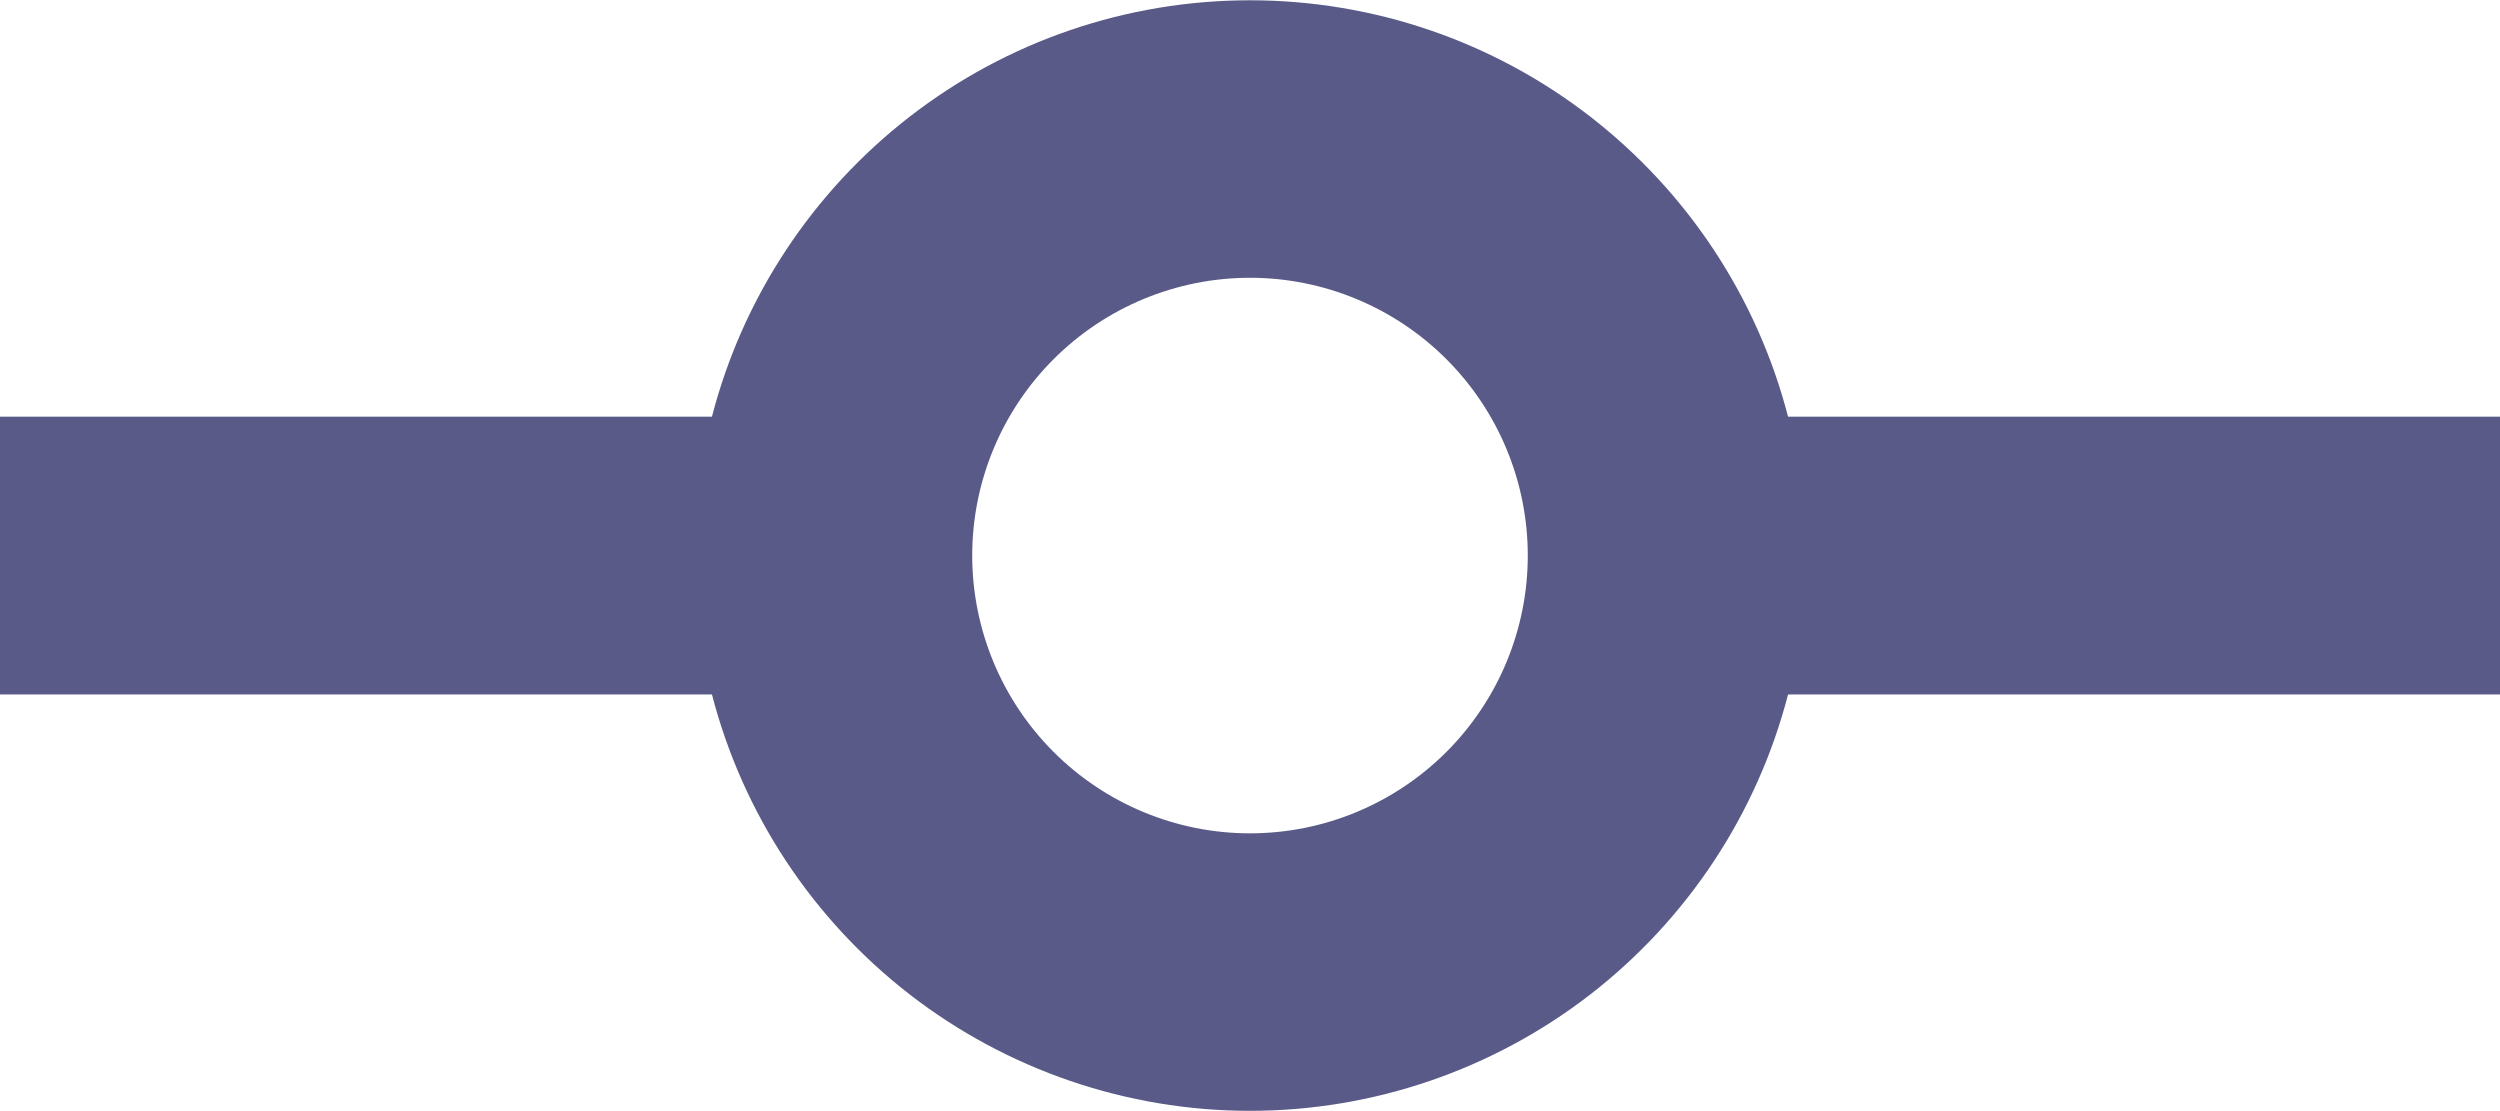 <svg width="18" height="8" viewBox="0 0 18 8" fill="none" xmlns="http://www.w3.org/2000/svg">
<path d="M12.874 5C12.652 5.858 12.15 6.618 11.449 7.161C10.748 7.703 9.887 7.998 9 7.998C8.113 7.998 7.252 7.703 6.551 7.161C5.85 6.618 5.348 5.858 5.126 5H0V3H5.126C5.348 2.142 5.85 1.382 6.551 0.839C7.252 0.296 8.113 0.002 9 0.002C9.887 0.002 10.748 0.296 11.449 0.839C12.15 1.382 12.652 2.142 12.874 3H18V5H12.874ZM9 6C9.53 6 10.039 5.789 10.414 5.414C10.789 5.039 11 4.53 11 4C11 3.469 10.789 2.961 10.414 2.586C10.039 2.211 9.53 2 9 2C8.47 2 7.961 2.211 7.586 2.586C7.211 2.961 7 3.469 7 4C7 4.53 7.211 5.039 7.586 5.414C7.961 5.789 8.47 6 9 6Z" fill="#5A5A89"/>
</svg>
